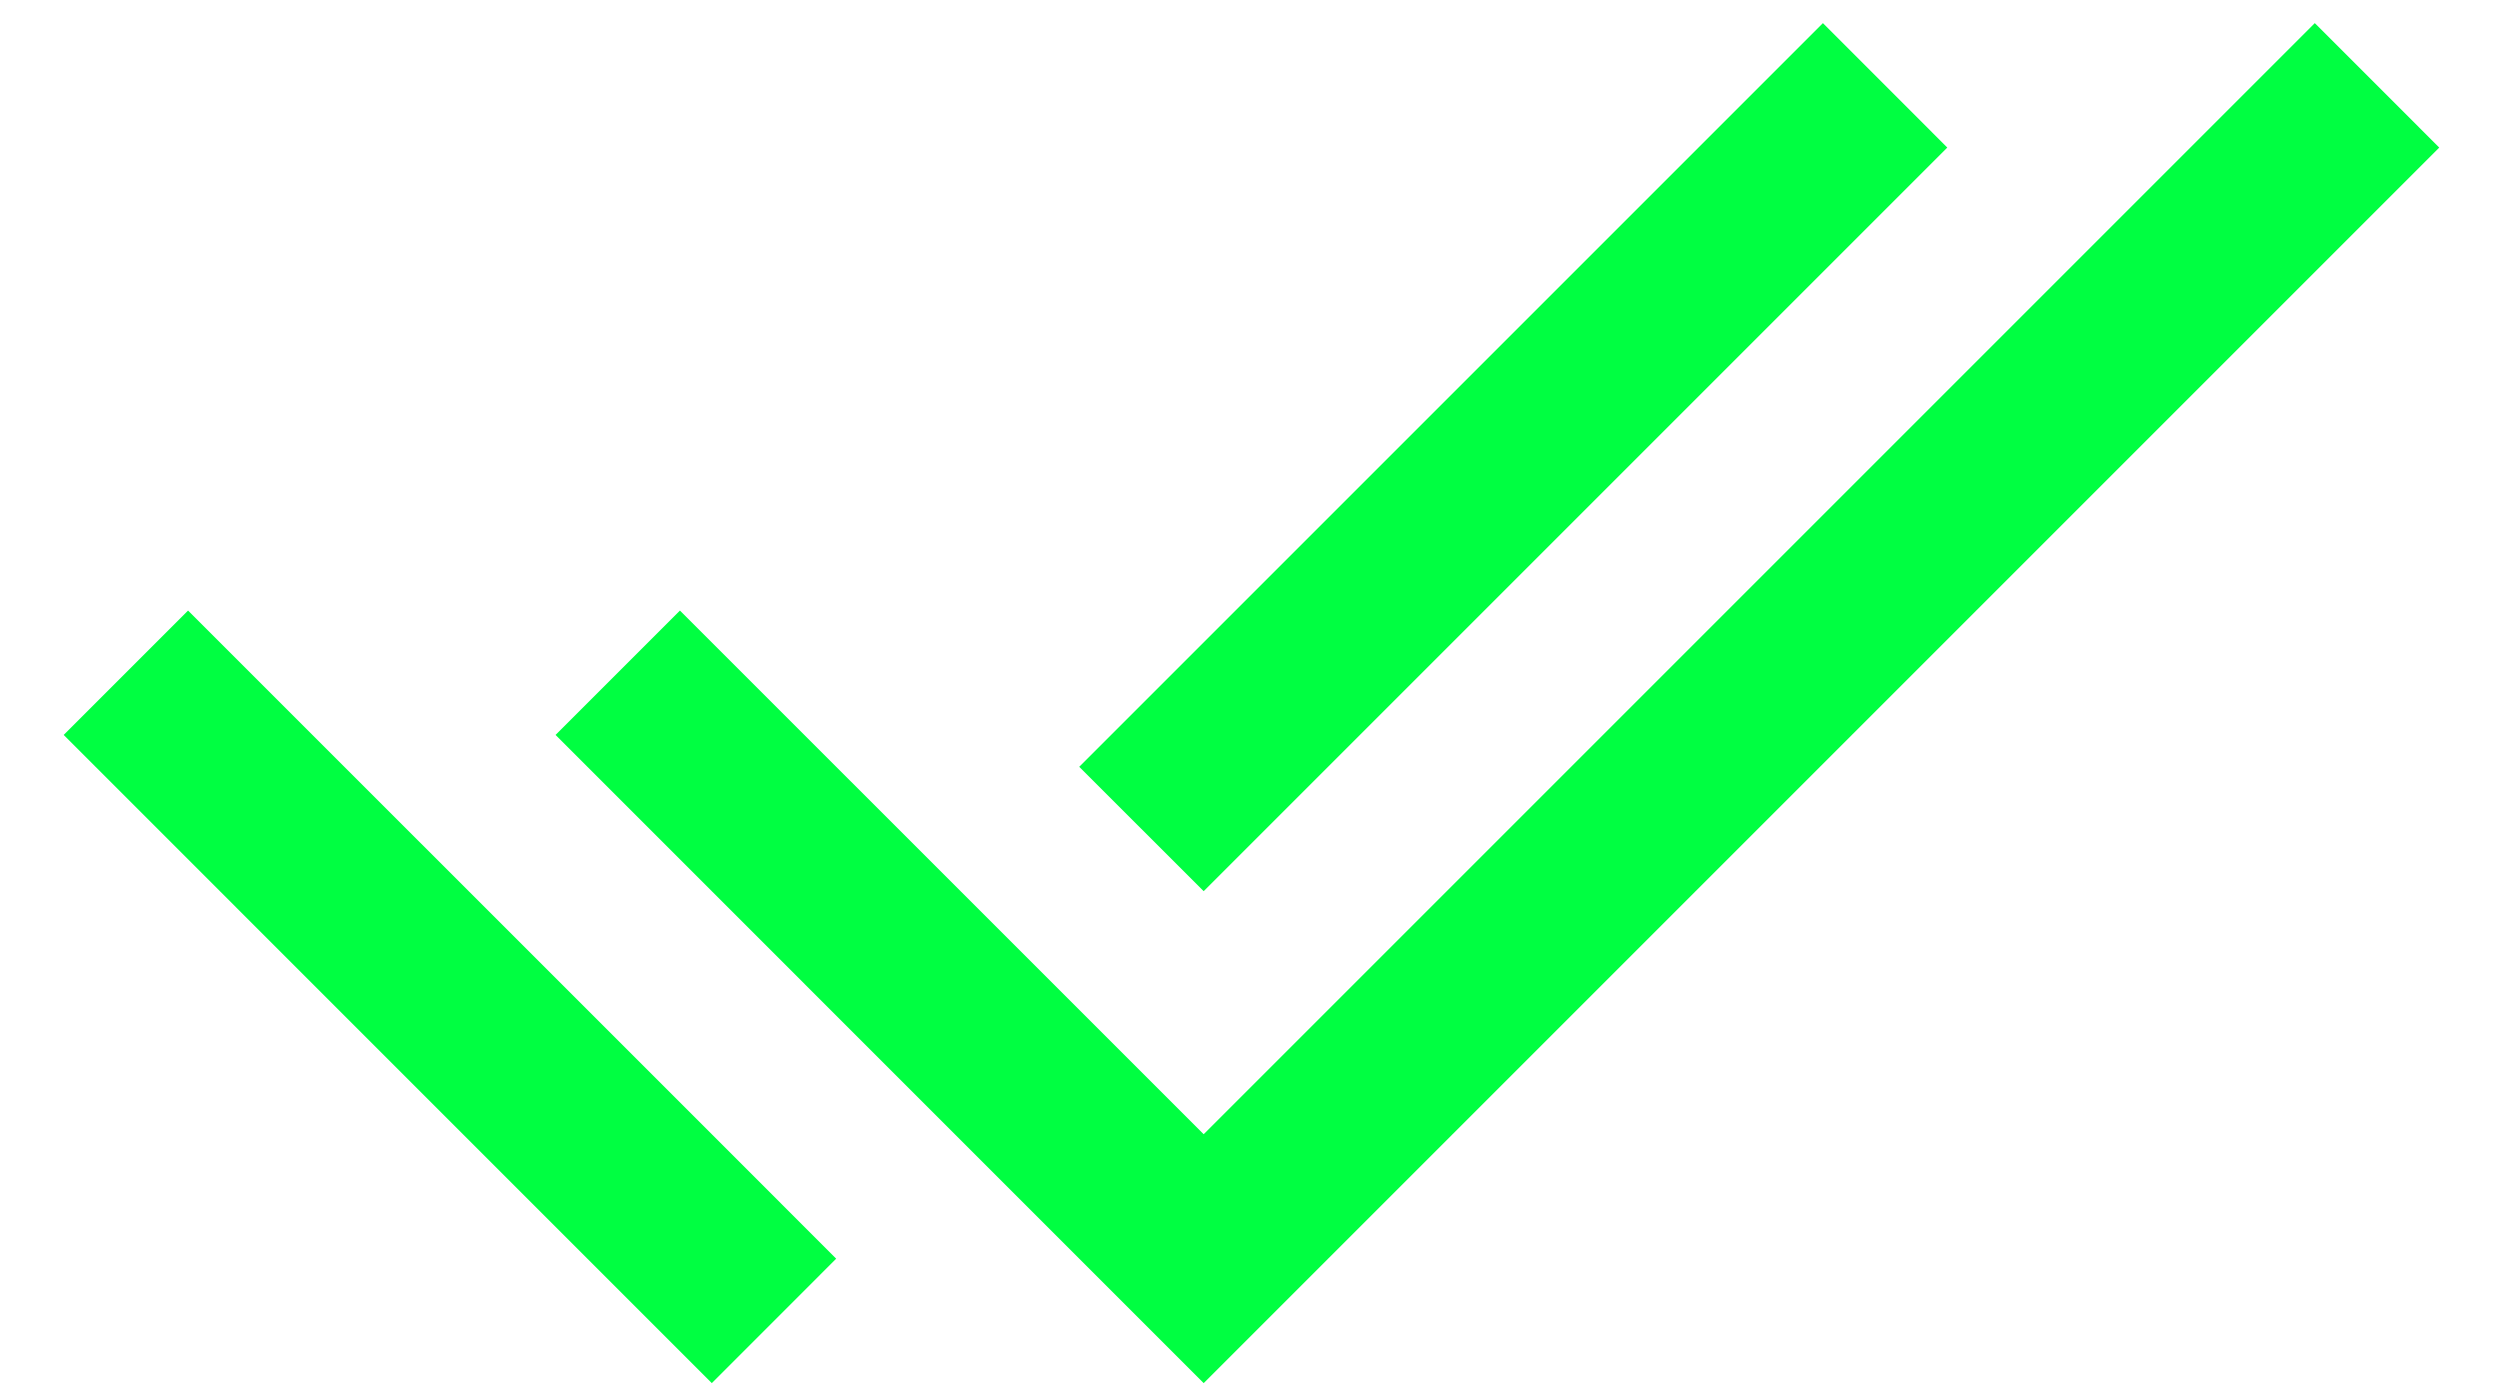 <svg width="36" height="20" viewBox="0 0 36 20" fill="none" xmlns="http://www.w3.org/2000/svg">
<path d="M10.25 19.917L0.917 10.583L2.708 8.792L10.25 16.333L12.041 18.125L10.25 19.917ZM17.333 19.917L8 10.583L9.791 8.792L17.333 16.333L33.333 0.333L35.125 2.125L17.333 19.917ZM17.333 12.833L15.541 11.042L26.25 0.333L28.041 2.125L17.333 12.833Z" fill="#00FF41"/>
</svg>

